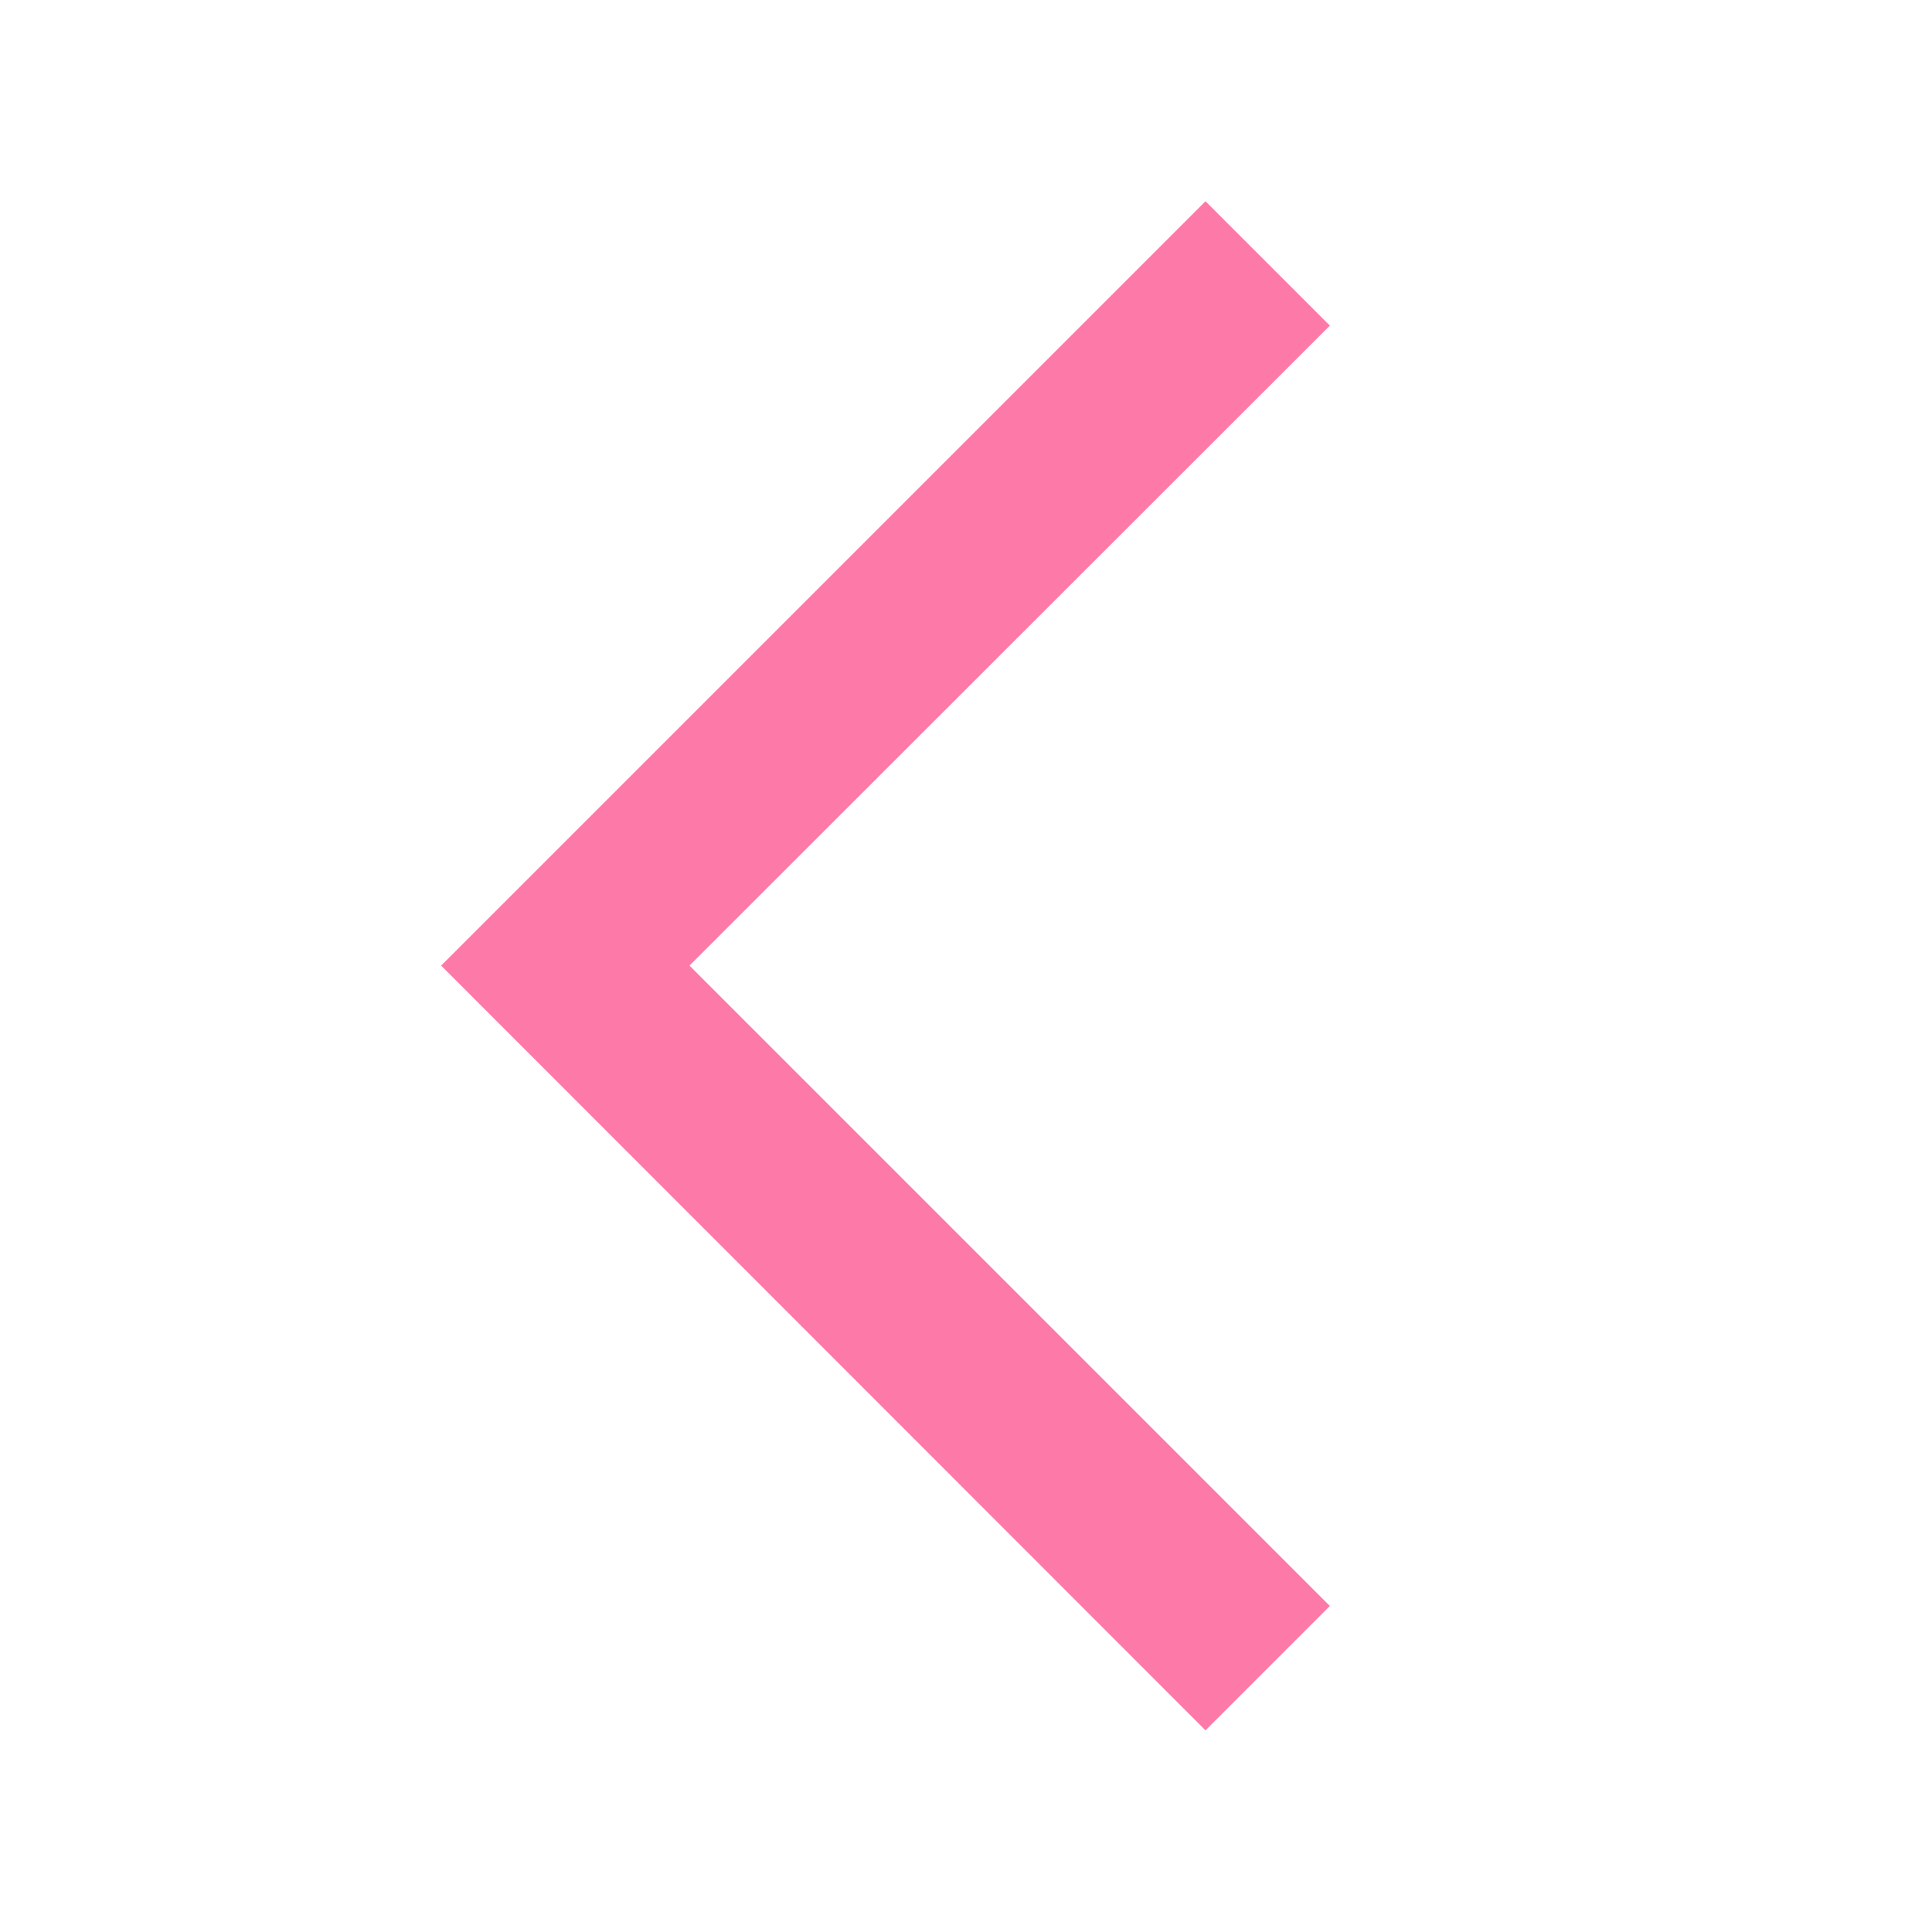 <?xml version="1.0" standalone="no"?>
<!DOCTYPE svg PUBLIC "-//W3C//DTD SVG 1.1//EN" "http://www.w3.org/Graphics/SVG/1.1/DTD/svg11.dtd"><svg t="1615013054981"
  class="icon" viewBox="0 0 1024 1024" version="1.1" xmlns="http://www.w3.org/2000/svg" p-id="2130"
  xmlns:xlink="http://www.w3.org/1999/xlink" width="200" height="200">
  <defs>
    <style type="text/css"></style>
  </defs>
  <path
    d="M638.933 917.12l-405.12-405.333L638.933 106.667l65.92 65.92-339.413 339.2L704.853 851.2l-65.92 65.92z"
    fill="#fd79a8" p-id="2131"></path>
</svg>